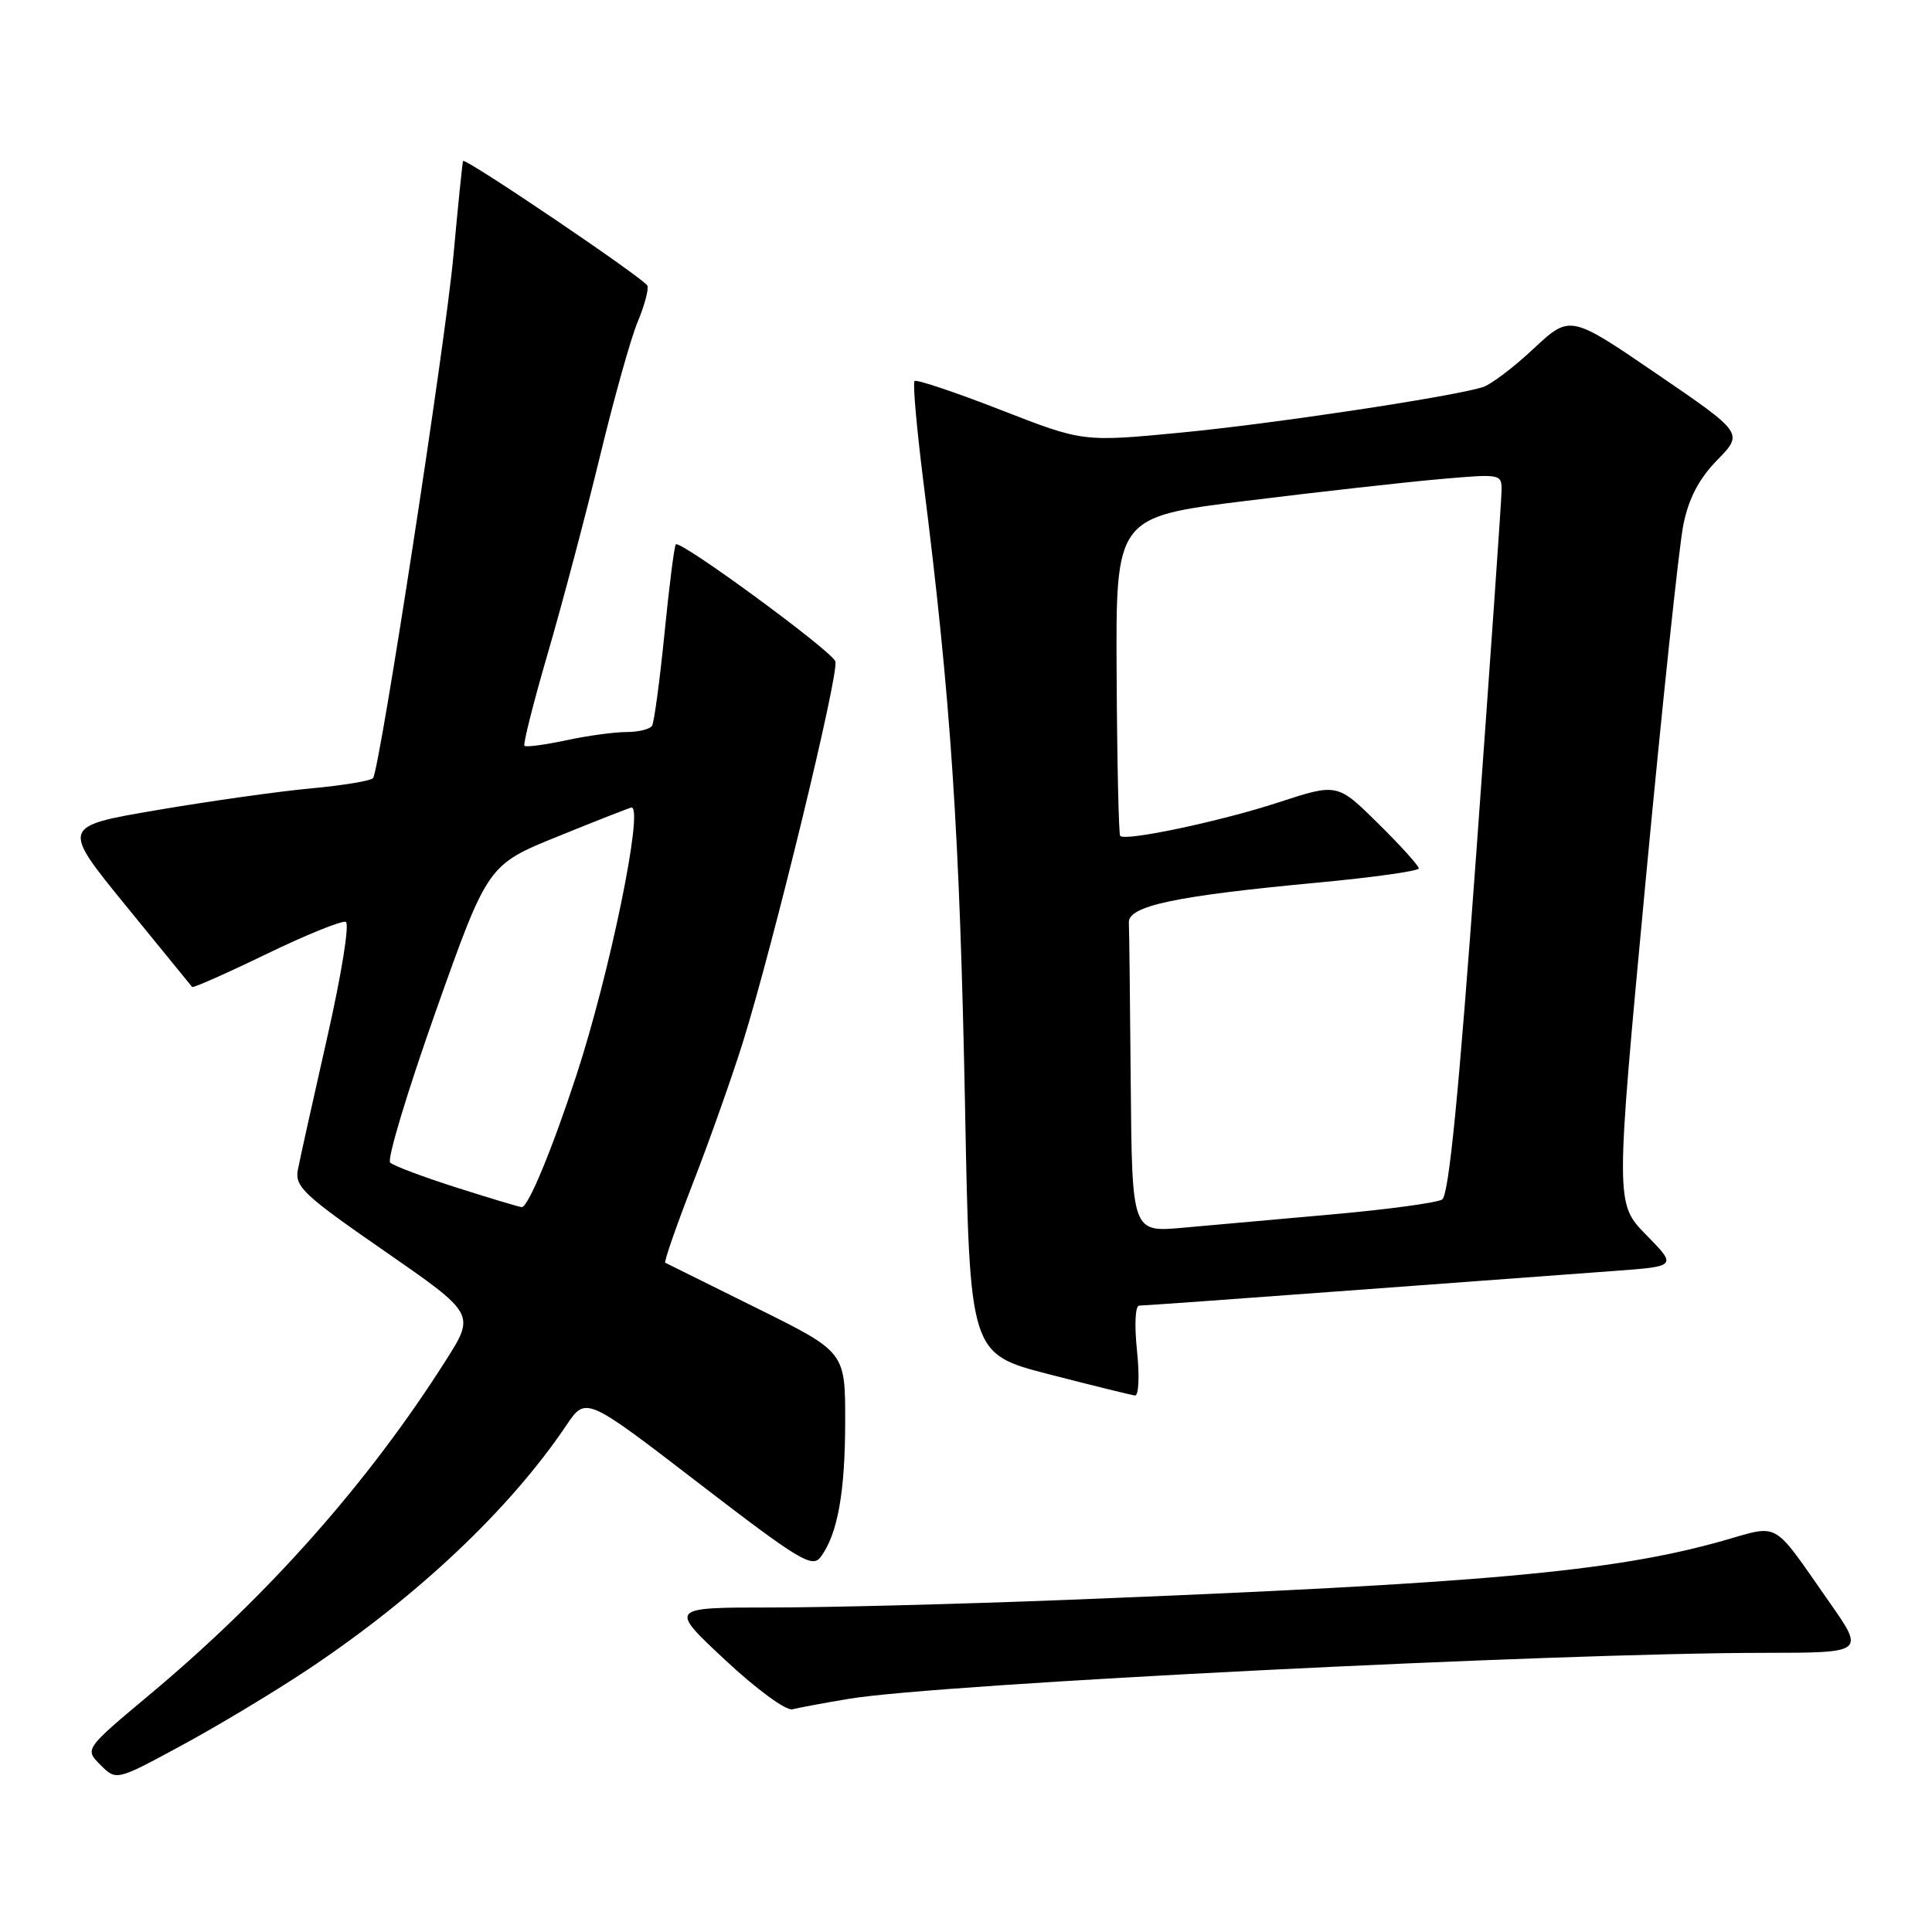 <?xml version="1.0" encoding="UTF-8" standalone="no"?>
<!DOCTYPE svg PUBLIC "-//W3C//DTD SVG 1.1//EN" "http://www.w3.org/Graphics/SVG/1.1/DTD/svg11.dtd" >
<svg xmlns="http://www.w3.org/2000/svg" xmlns:xlink="http://www.w3.org/1999/xlink" version="1.1" viewBox="0 0 256 256">
 <g >
 <path fill="currentColor"
d=" M 40.72 221.27 C 55.27 211.59 67.56 199.98 75.06 188.84 C 77.63 185.03 77.63 185.03 92.56 196.51 C 105.99 206.83 107.63 207.82 108.76 206.29 C 110.99 203.28 111.99 197.72 111.99 188.32 C 112.00 179.14 112.00 179.14 100.25 173.32 C 93.79 170.12 88.34 167.42 88.15 167.32 C 87.96 167.21 89.60 162.49 91.80 156.82 C 94.01 151.14 96.97 142.77 98.40 138.22 C 102.46 125.22 111.24 89.08 110.69 87.63 C 110.14 86.19 90.14 71.52 89.55 72.13 C 89.35 72.33 88.67 77.64 88.05 83.92 C 87.42 90.20 86.68 95.71 86.40 96.17 C 86.11 96.63 84.58 97.00 82.99 97.00 C 81.40 97.00 77.80 97.49 74.98 98.10 C 72.17 98.70 69.69 99.03 69.49 98.82 C 69.29 98.62 70.69 93.06 72.61 86.48 C 74.53 79.89 77.62 68.20 79.49 60.50 C 81.35 52.80 83.60 44.77 84.49 42.66 C 85.38 40.54 85.96 38.39 85.79 37.86 C 85.50 37.01 61.72 20.91 61.36 21.33 C 61.28 21.42 60.70 27.12 60.07 34.00 C 59.02 45.43 50.38 101.57 49.44 103.09 C 49.22 103.45 45.55 104.06 41.27 104.46 C 37.00 104.85 27.79 106.15 20.81 107.34 C 8.12 109.50 8.12 109.50 16.67 120.00 C 21.37 125.78 25.33 130.62 25.46 130.78 C 25.60 130.93 30.03 128.97 35.29 126.42 C 40.56 123.87 45.30 121.95 45.82 122.15 C 46.34 122.34 45.26 129.09 43.35 137.50 C 41.48 145.75 39.73 153.62 39.47 155.00 C 39.04 157.24 40.25 158.37 50.99 165.80 C 62.98 174.11 62.98 174.11 59.05 180.30 C 48.78 196.47 35.55 211.41 19.85 224.53 C 11.21 231.76 11.21 231.76 13.31 233.86 C 15.41 235.96 15.41 235.96 23.95 231.34 C 28.65 228.81 36.20 224.27 40.72 221.27 Z  M 112.50 225.10 C 124.34 223.12 205.74 219.03 233.80 219.01 C 247.10 219.00 247.10 219.00 242.37 212.25 C 234.69 201.28 235.95 202.00 228.22 204.18 C 213.70 208.27 196.44 209.82 141.14 212.00 C 127.19 212.55 109.67 213.00 102.21 213.00 C 88.64 213.00 88.64 213.00 96.07 219.94 C 100.22 223.82 104.16 226.71 105.00 226.49 C 105.83 226.28 109.20 225.65 112.50 225.10 Z  M 150.66 179.00 C 150.30 175.56 150.42 173.00 150.95 173.00 C 151.46 173.00 163.94 172.11 178.69 171.01 C 193.43 169.92 209.26 168.75 213.86 168.41 C 222.22 167.80 222.22 167.80 218.13 163.63 C 214.04 159.46 214.04 159.46 218.03 116.98 C 220.23 93.62 222.49 72.25 223.06 69.50 C 223.77 66.01 225.13 63.43 227.55 60.95 C 231.02 57.39 231.02 57.39 219.53 49.54 C 208.04 41.69 208.04 41.69 203.19 46.22 C 200.53 48.72 197.48 51.01 196.42 51.32 C 191.93 52.65 168.51 56.17 156.50 57.32 C 143.50 58.57 143.50 58.57 132.56 54.30 C 126.55 51.96 121.42 50.24 121.18 50.49 C 120.93 50.73 121.46 56.69 122.34 63.72 C 126.01 92.81 127.17 110.29 127.88 146.95 C 128.50 179.39 128.50 179.39 139.00 182.10 C 144.78 183.59 149.90 184.85 150.39 184.91 C 150.89 184.96 151.01 182.34 150.66 179.00 Z  M 60.50 157.36 C 56.10 155.96 52.14 154.47 51.70 154.05 C 51.26 153.64 53.99 144.59 57.76 133.95 C 64.63 114.59 64.63 114.59 73.99 110.80 C 79.14 108.71 83.50 107.00 83.68 107.00 C 85.32 107.00 80.79 129.01 76.37 142.50 C 73.15 152.34 69.96 160.02 69.13 159.95 C 68.78 159.93 64.90 158.76 60.50 157.36 Z  M 149.83 143.64 C 149.74 132.84 149.63 123.21 149.58 122.25 C 149.48 120.04 155.70 118.72 174.51 116.96 C 181.93 116.27 188.00 115.41 188.00 115.07 C 188.00 114.72 185.57 112.03 182.60 109.10 C 177.20 103.77 177.20 103.77 169.35 106.34 C 161.73 108.83 149.16 111.49 148.43 110.77 C 148.24 110.57 148.02 100.98 147.96 89.45 C 147.84 68.50 147.84 68.50 165.17 66.36 C 174.70 65.18 186.21 63.89 190.75 63.49 C 198.97 62.77 199.00 62.77 198.96 65.13 C 198.94 66.43 197.44 87.90 195.63 112.84 C 193.30 144.96 191.98 158.40 191.09 158.94 C 190.41 159.37 183.92 160.25 176.67 160.90 C 169.43 161.54 160.46 162.35 156.75 162.68 C 150.00 163.29 150.00 163.29 149.83 143.64 Z "/>
</g>
</svg>